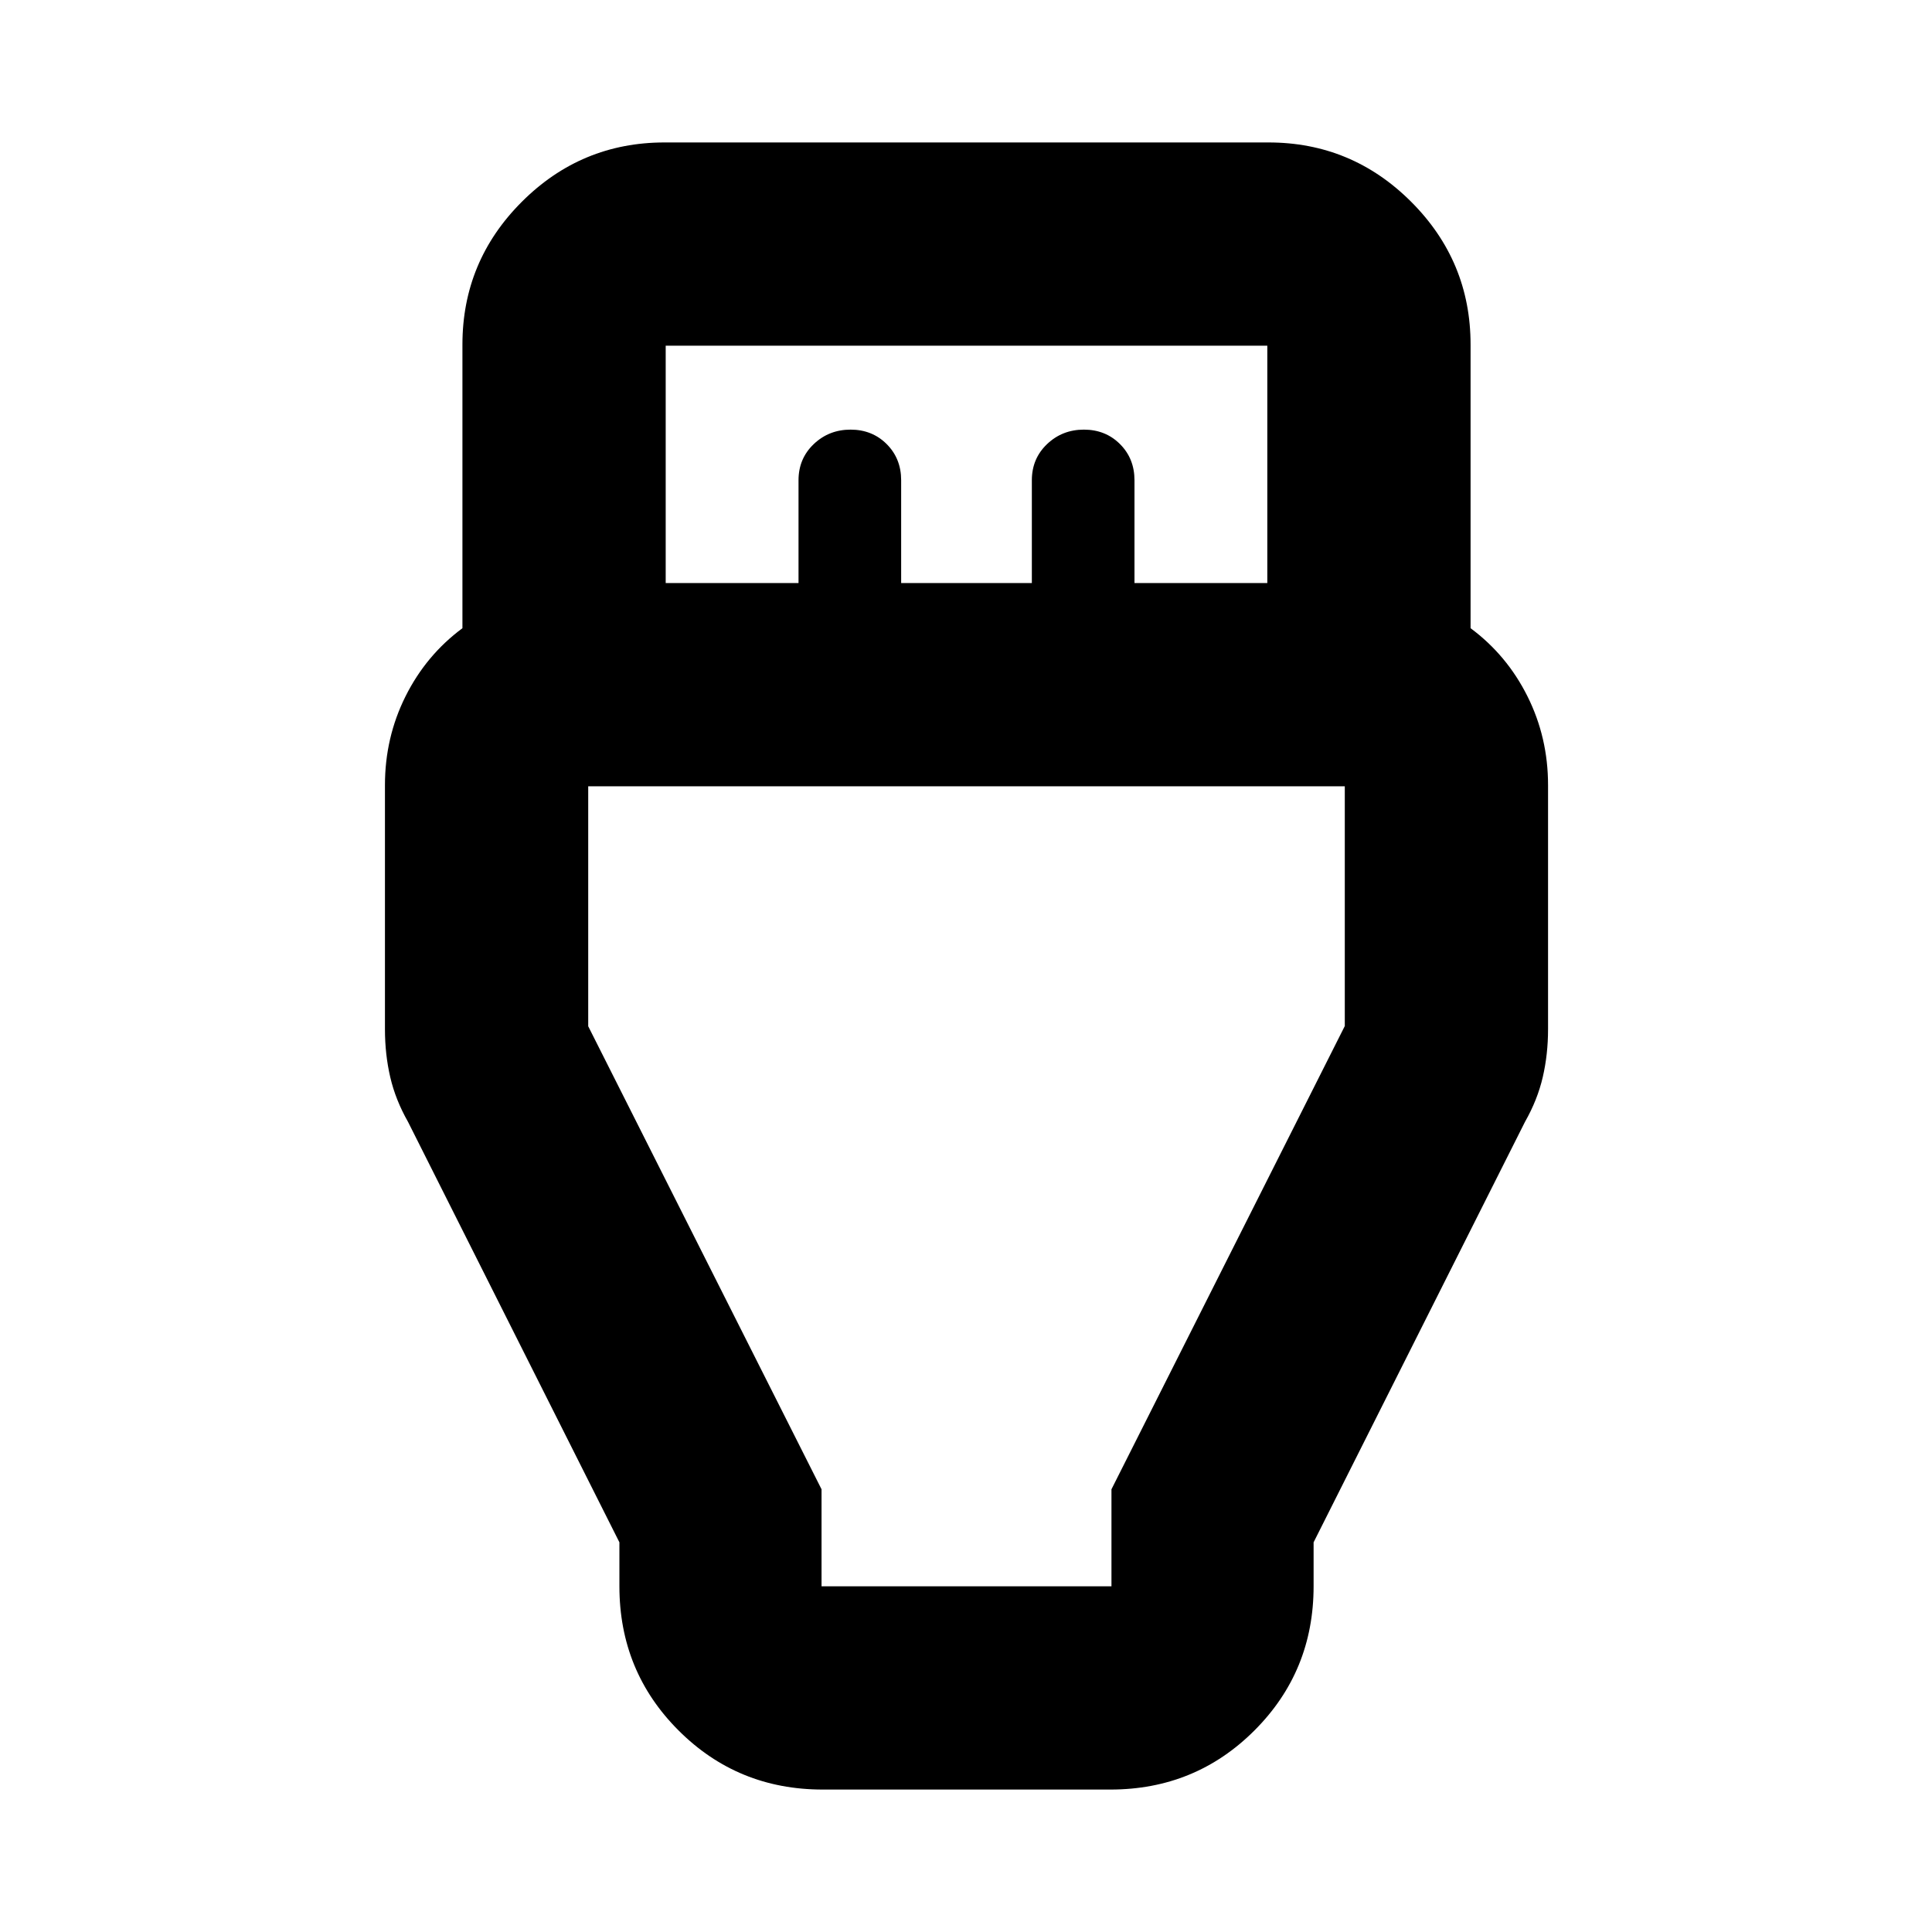 <svg xmlns="http://www.w3.org/2000/svg" height="24" viewBox="0 -960 960 960" width="24"><path d="M408.78-70.78q-42.24 0-71.62-29.38-29.38-29.38-29.38-71.62v-21.85L202.74-402.56q-6.2-10.9-8.83-22.22-2.63-11.33-2.63-23.78v-121.29q0-23.68 10.22-44.14 10.22-20.47 28.28-33.86v-140.93q0-41.43 29.5-70.94 29.51-29.5 70.94-29.5h300.06q41.43 0 70.94 29.5 29.5 29.51 29.5 70.94v140.93q18.06 13.39 28.28 33.86 10.22 20.46 10.22 44.14v121.29q0 12.45-2.63 23.78-2.63 11.32-8.83 22.22L652.72-193.63v21.85q0 42.24-29.38 71.62-29.38 29.38-71.62 29.38H408.78Zm-78-599.5h66v-51.08q0-10.77 7.56-17.97 7.56-7.19 18.31-7.19 10.74 0 17.94 7.19 7.19 7.2 7.19 17.97v51.08h64.94v-51.08q0-10.77 7.56-17.97 7.56-7.19 18.3-7.19 10.75 0 17.94 7.19 7.2 7.2 7.2 17.97v51.08h66v-117.94H330.78v117.94Zm77.44 498.5h144.06v-48.2l115.94-230.19v-119.11H292.28v119.22l115.94 230.08v48.2Zm72.28-278.28Z"/></svg>
